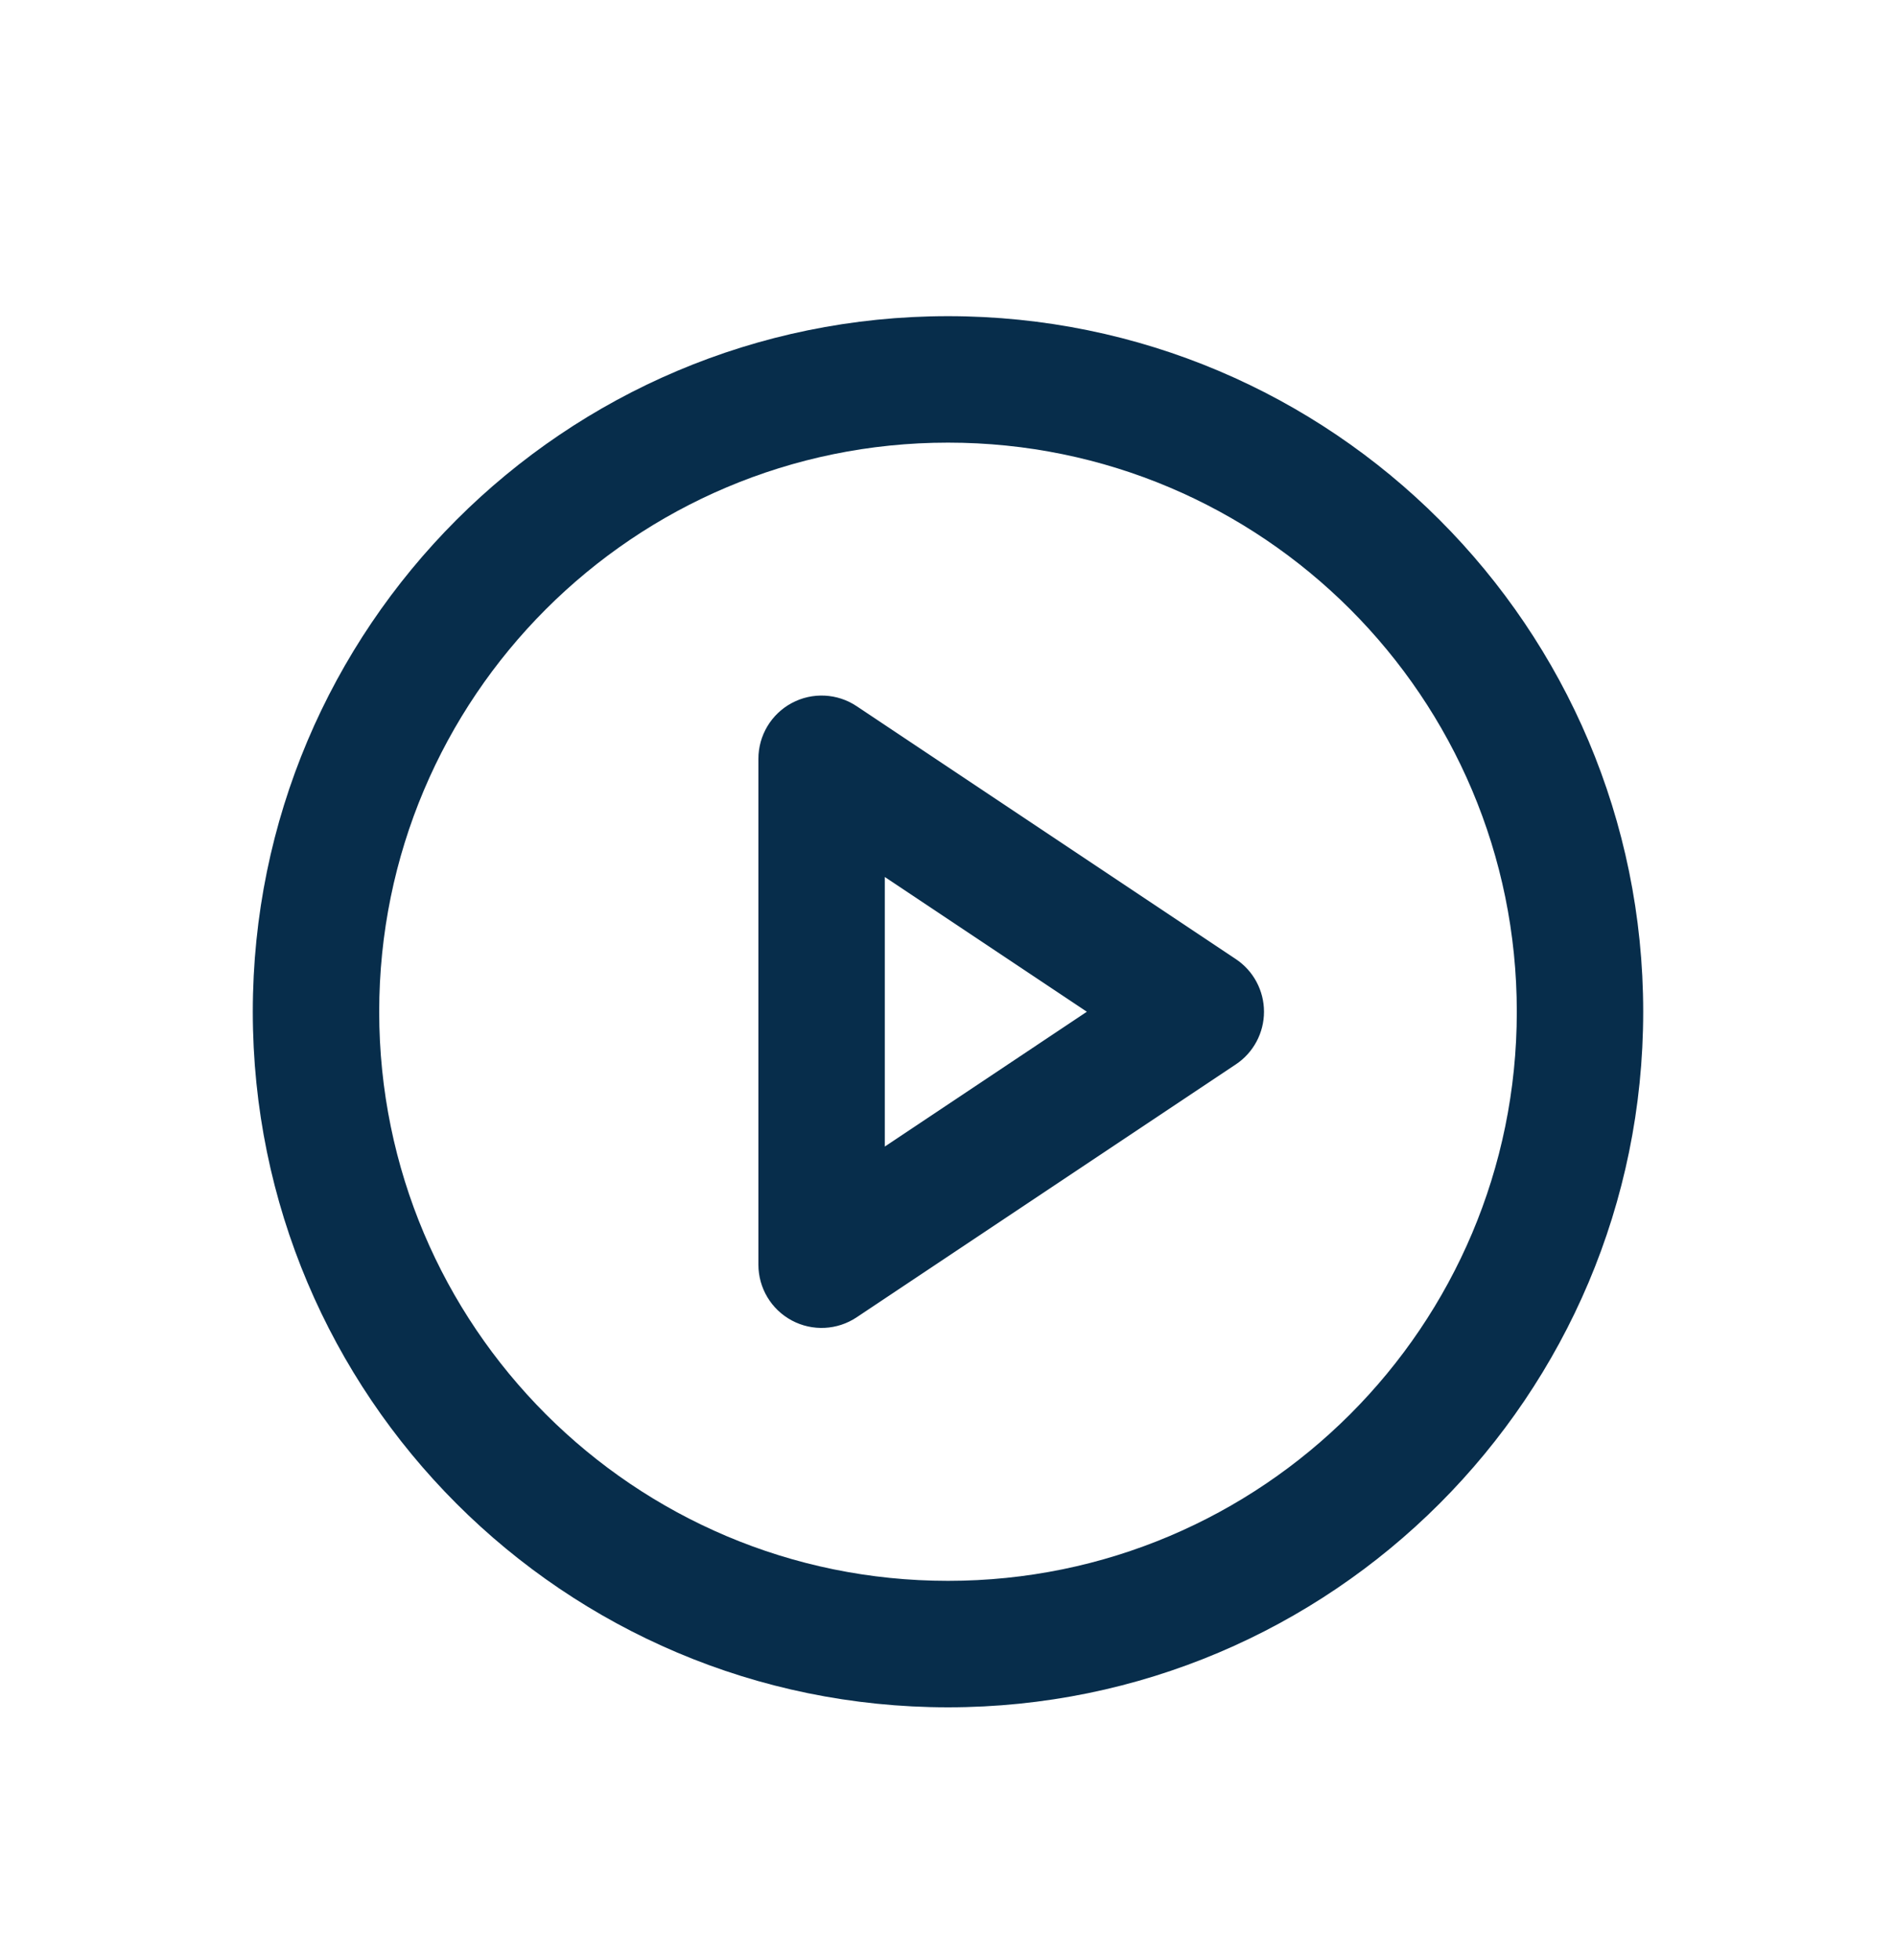 <svg width="30" height="31" viewBox="0 0 30 31" fill="none" xmlns="http://www.w3.org/2000/svg">
<g filter="url(#filter0_d_4_122)">
<path fill-rule="evenodd" clip-rule="evenodd" d="M15 3C10.029 3 6 7.029 6 12C6 16.971 10.029 21 15 21C19.971 21 24 16.971 24 12C24 7.029 19.971 3 15 3ZM4 12C4 5.925 8.925 1 15 1C21.075 1 26 5.925 26 12C26 18.075 21.075 23 15 23C8.925 23 4 18.075 4 12Z" fill="#072D4B"/>
<path fill-rule="evenodd" clip-rule="evenodd" d="M12.528 7.118C12.853 6.944 13.248 6.963 13.555 7.168L19.555 11.168C19.833 11.353 20 11.666 20 12C20 12.334 19.833 12.647 19.555 12.832L13.555 16.832C13.248 17.037 12.853 17.056 12.528 16.882C12.203 16.708 12 16.369 12 16V8C12 7.631 12.203 7.292 12.528 7.118ZM14 9.869V14.132L17.197 12L14 9.869Z" fill="#072D4B"/>
</g>
<defs>
<filter id="filter0_d_4_122" x="-1" y="0" width="32" height="32" filterUnits="userSpaceOnUse" color-interpolation-filters="sRGB">
<feFlood flood-opacity="0" result="BackgroundImageFix"/>
<feColorMatrix in="SourceAlpha" type="matrix" values="0 0 0 0 0 0 0 0 0 0 0 0 0 0 0 0 0 0 127 0" result="hardAlpha"/>
<feOffset dy="4"/>
<feGaussianBlur stdDeviation="2"/>
<feComposite in2="hardAlpha" operator="out"/>
<feColorMatrix type="matrix" values="0 0 0 0 0 0 0 0 0 0 0 0 0 0 0 0 0 0 0.25 0"/>
<feBlend mode="normal" in2="BackgroundImageFix" result="effect1_dropShadow_4_122"/>
<feBlend mode="normal" in="SourceGraphic" in2="effect1_dropShadow_4_122" result="shape"/>
</filter>
</defs>
</svg>
